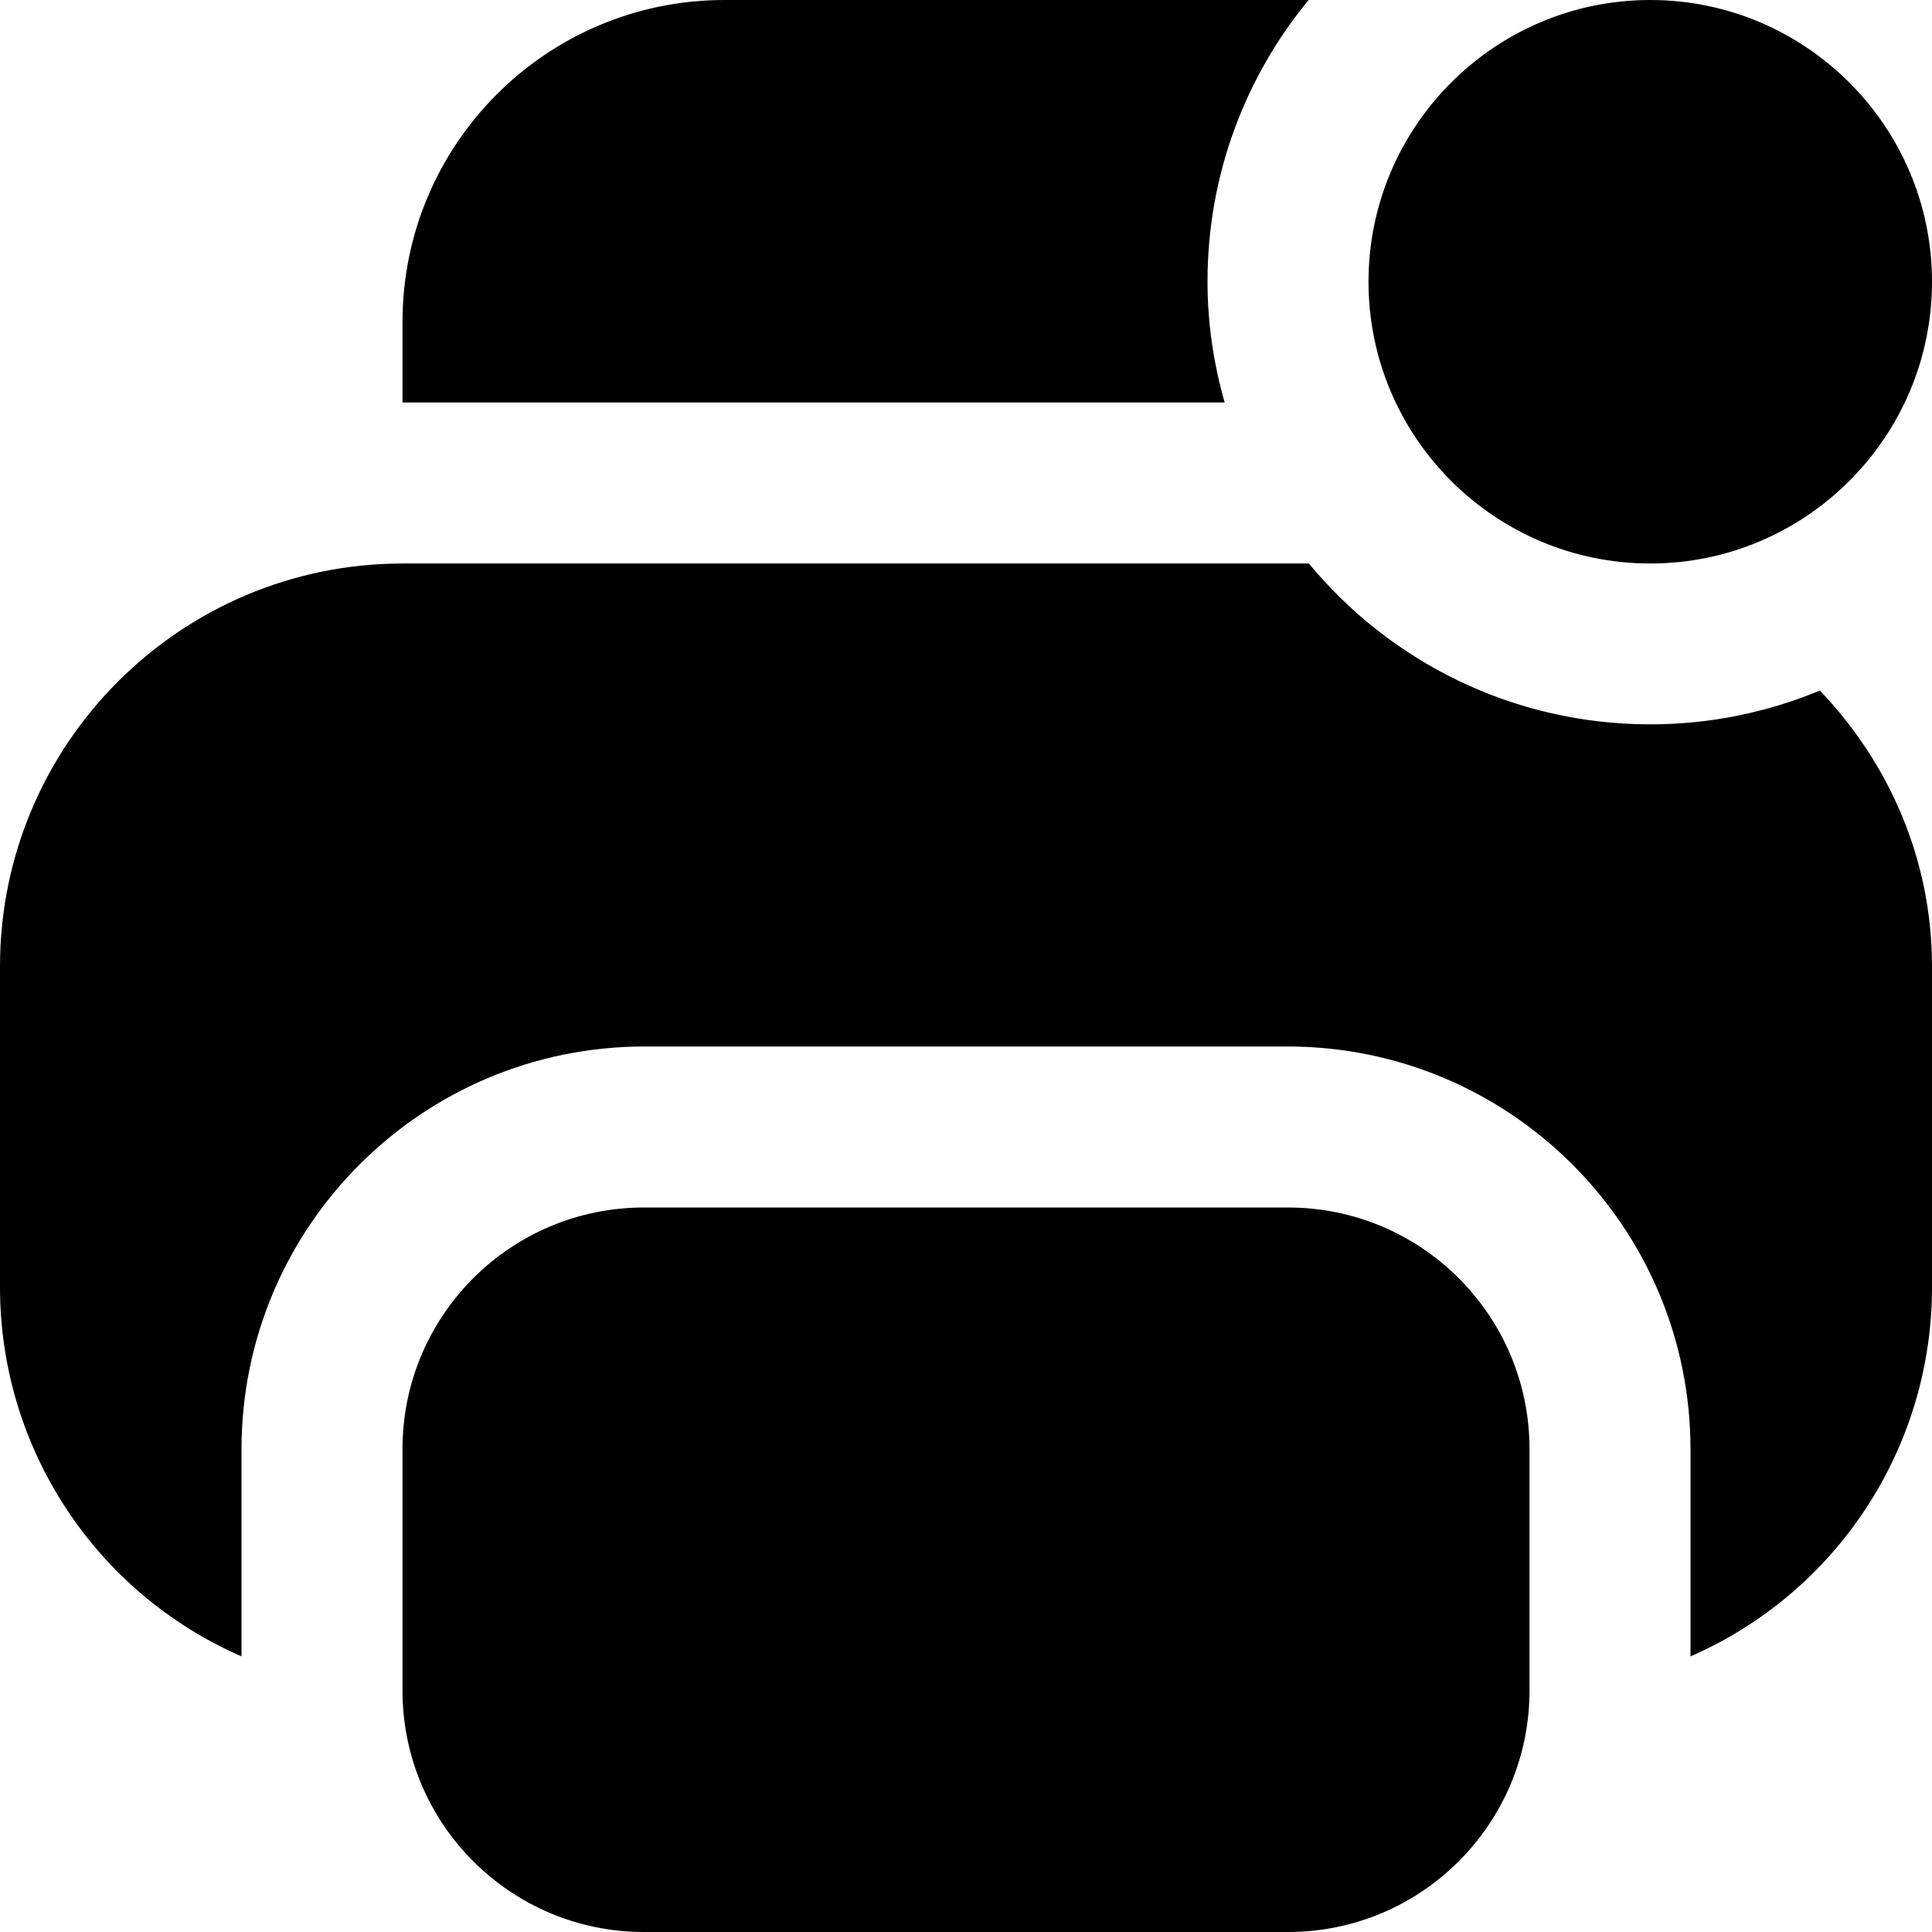 <svg id="Layer_1" viewBox="0 0 24 24" xmlns="http://www.w3.org/2000/svg" data-name="Layer 1"><path d="m20.5 7c1.93 0 3.5-1.57 3.5-3.5s-1.57-3.5-3.5-3.5-3.5 1.57-3.5 3.5 1.57 3.5 3.5 3.5zm-1.5 11v3c0 1.657-1.343 3-3 3h-8c-1.657 0-3-1.343-3-3v-3c0-1.657 1.343-3 3-3h8c1.657 0 3 1.343 3 3zm-3.787-13h-10.213v-1c0-2.209 1.791-4 4-4h7.256c-.784.951-1.256 2.169-1.256 3.498 0 .521.077 1.024.213 1.502zm7.394 3.578c.854.893 1.391 2.088 1.393 3.422v4c-.003 1.986-1.18 3.782-3 4.576v-2.576c-.003-2.76-2.24-4.997-5-5h-8c-2.76.003-4.997 2.24-5 5v2.576c-1.82-.794-2.997-2.59-3-4.576v-4c.003-2.76 2.24-4.997 5-5h11.259c1.009 1.22 2.534 1.998 4.241 1.998.747 0 1.458-.15 2.107-.42z"/></svg>